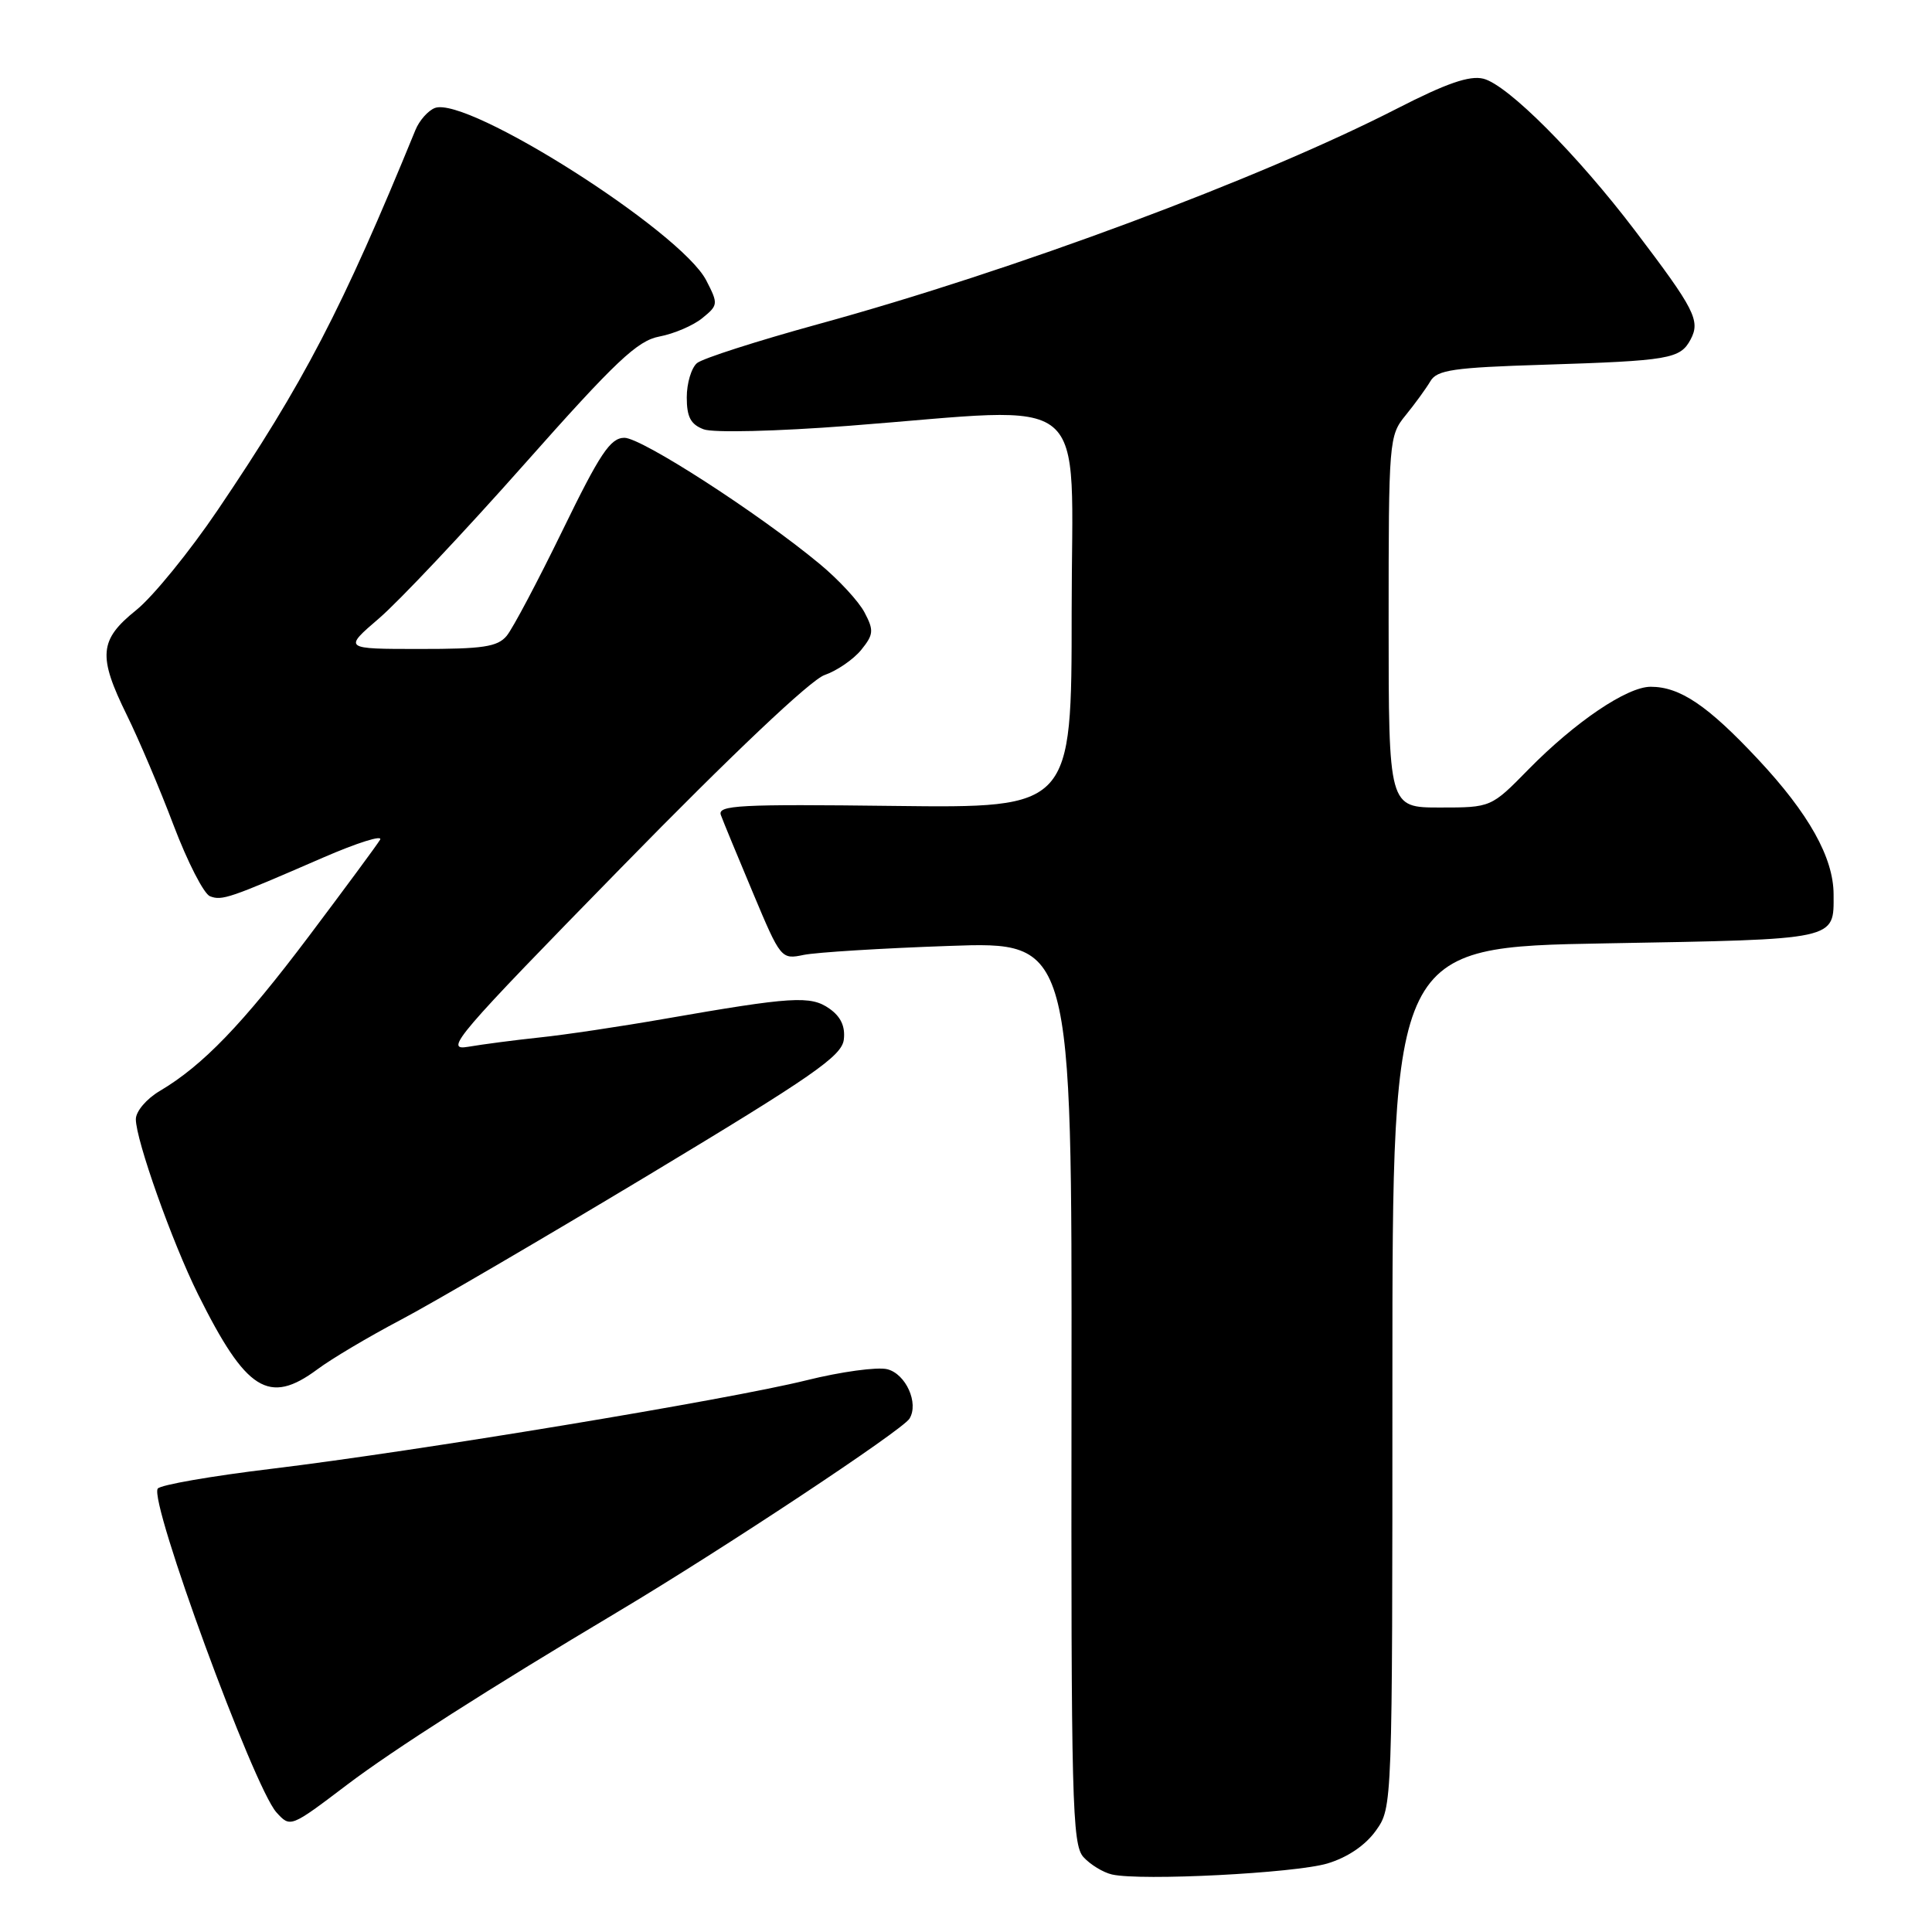 <?xml version="1.0" encoding="UTF-8" standalone="no"?>
<!DOCTYPE svg PUBLIC "-//W3C//DTD SVG 1.1//EN" "http://www.w3.org/Graphics/SVG/1.1/DTD/svg11.dtd" >
<svg xmlns="http://www.w3.org/2000/svg" xmlns:xlink="http://www.w3.org/1999/xlink" version="1.1" viewBox="0 0 256 256">
 <g >
 <path fill="currentColor"
d=" M 175.89 246.92 C 178.55 246.12 180.92 244.52 182.31 242.57 C 184.50 239.50 184.50 239.50 184.50 182.50 C 184.50 125.50 184.50 125.50 212.79 125.00 C 243.69 124.45 242.98 124.61 242.96 118.50 C 242.95 113.65 239.68 107.80 232.95 100.61 C 226.28 93.48 222.61 91.00 218.72 91.00 C 215.59 91.00 208.71 95.66 202.54 101.94 C 197.58 107.00 197.58 107.00 190.79 107.00 C 184.00 107.00 184.00 107.00 184.00 82.39 C 184.00 58.36 184.05 57.72 186.25 55.03 C 187.49 53.51 188.96 51.48 189.53 50.52 C 190.40 49.02 192.56 48.70 204.53 48.33 C 221.21 47.80 222.63 47.56 224.01 44.99 C 225.34 42.49 224.57 40.99 216.65 30.56 C 208.98 20.46 199.77 11.23 196.56 10.43 C 194.74 9.97 191.66 11.03 185.13 14.38 C 166.94 23.70 134.33 35.85 108.39 42.96 C 100.32 45.18 93.11 47.49 92.36 48.11 C 91.61 48.74 91.00 50.78 91.00 52.65 C 91.00 55.26 91.52 56.24 93.25 56.89 C 94.52 57.36 102.87 57.16 112.50 56.42 C 145.24 53.91 142.00 51.20 142.00 81.04 C 142.00 107.07 142.00 107.07 118.49 106.79 C 97.93 106.54 95.04 106.69 95.52 108.00 C 95.82 108.83 97.74 113.47 99.78 118.33 C 103.44 127.06 103.52 127.15 106.49 126.53 C 108.15 126.19 116.82 125.65 125.77 125.34 C 142.04 124.76 142.04 124.76 141.98 184.50 C 141.92 238.66 142.06 244.41 143.56 246.07 C 144.47 247.07 146.17 248.11 147.35 248.38 C 151.21 249.25 171.56 248.21 175.89 246.92 Z  M 46.00 236.48 C 52.14 231.83 64.75 223.78 82.00 213.49 C 95.75 205.29 119.56 189.52 120.51 187.98 C 121.78 185.93 120.03 182.05 117.57 181.43 C 116.25 181.10 111.42 181.76 106.84 182.90 C 96.40 185.48 55.25 192.29 36.00 194.62 C 28.02 195.58 21.23 196.76 20.90 197.25 C 19.73 198.96 33.61 236.80 36.63 240.15 C 38.48 242.18 38.47 242.19 46.00 236.48 Z  M 42.06 181.44 C 43.95 180.03 48.88 177.11 53.00 174.94 C 57.12 172.78 71.97 164.10 86.00 155.66 C 107.71 142.59 111.55 139.93 111.81 137.75 C 112.02 136.01 111.41 134.70 109.89 133.64 C 107.41 131.90 104.98 132.05 88.00 135.01 C 82.22 136.02 74.80 137.13 71.50 137.47 C 68.20 137.82 63.92 138.38 62.00 138.71 C 58.78 139.26 60.44 137.33 82.37 114.91 C 96.97 99.97 107.41 90.09 109.25 89.45 C 110.90 88.88 113.09 87.37 114.11 86.12 C 115.76 84.08 115.81 83.53 114.56 81.16 C 113.80 79.70 111.13 76.81 108.63 74.74 C 100.52 68.01 85.01 58.00 82.73 58.01 C 80.87 58.03 79.50 60.09 74.55 70.26 C 71.27 76.99 67.94 83.29 67.14 84.25 C 65.93 85.71 63.99 86.00 55.60 85.99 C 45.50 85.99 45.50 85.99 50.23 81.93 C 52.83 79.70 61.47 70.54 69.43 61.56 C 81.60 47.83 84.46 45.14 87.38 44.59 C 89.29 44.23 91.85 43.14 93.05 42.16 C 95.17 40.44 95.19 40.27 93.58 37.15 C 90.22 30.65 61.91 12.67 57.62 14.31 C 56.72 14.66 55.56 15.97 55.05 17.22 C 45.33 40.97 40.25 50.72 28.87 67.55 C 25.13 73.08 20.26 79.07 18.04 80.85 C 13.13 84.79 12.95 86.92 16.82 94.78 C 18.37 97.93 21.16 104.48 23.00 109.35 C 24.85 114.22 27.02 118.46 27.83 118.76 C 29.42 119.37 30.36 119.05 42.80 113.64 C 47.36 111.66 50.77 110.59 50.36 111.27 C 49.96 111.95 45.73 117.67 40.97 124.00 C 32.16 135.70 26.87 141.19 21.17 144.56 C 19.41 145.60 18.00 147.26 18.00 148.30 C 18.00 151.05 22.81 164.60 26.24 171.50 C 32.62 184.33 35.62 186.22 42.06 181.44 Z "/>
</g>
</svg>
